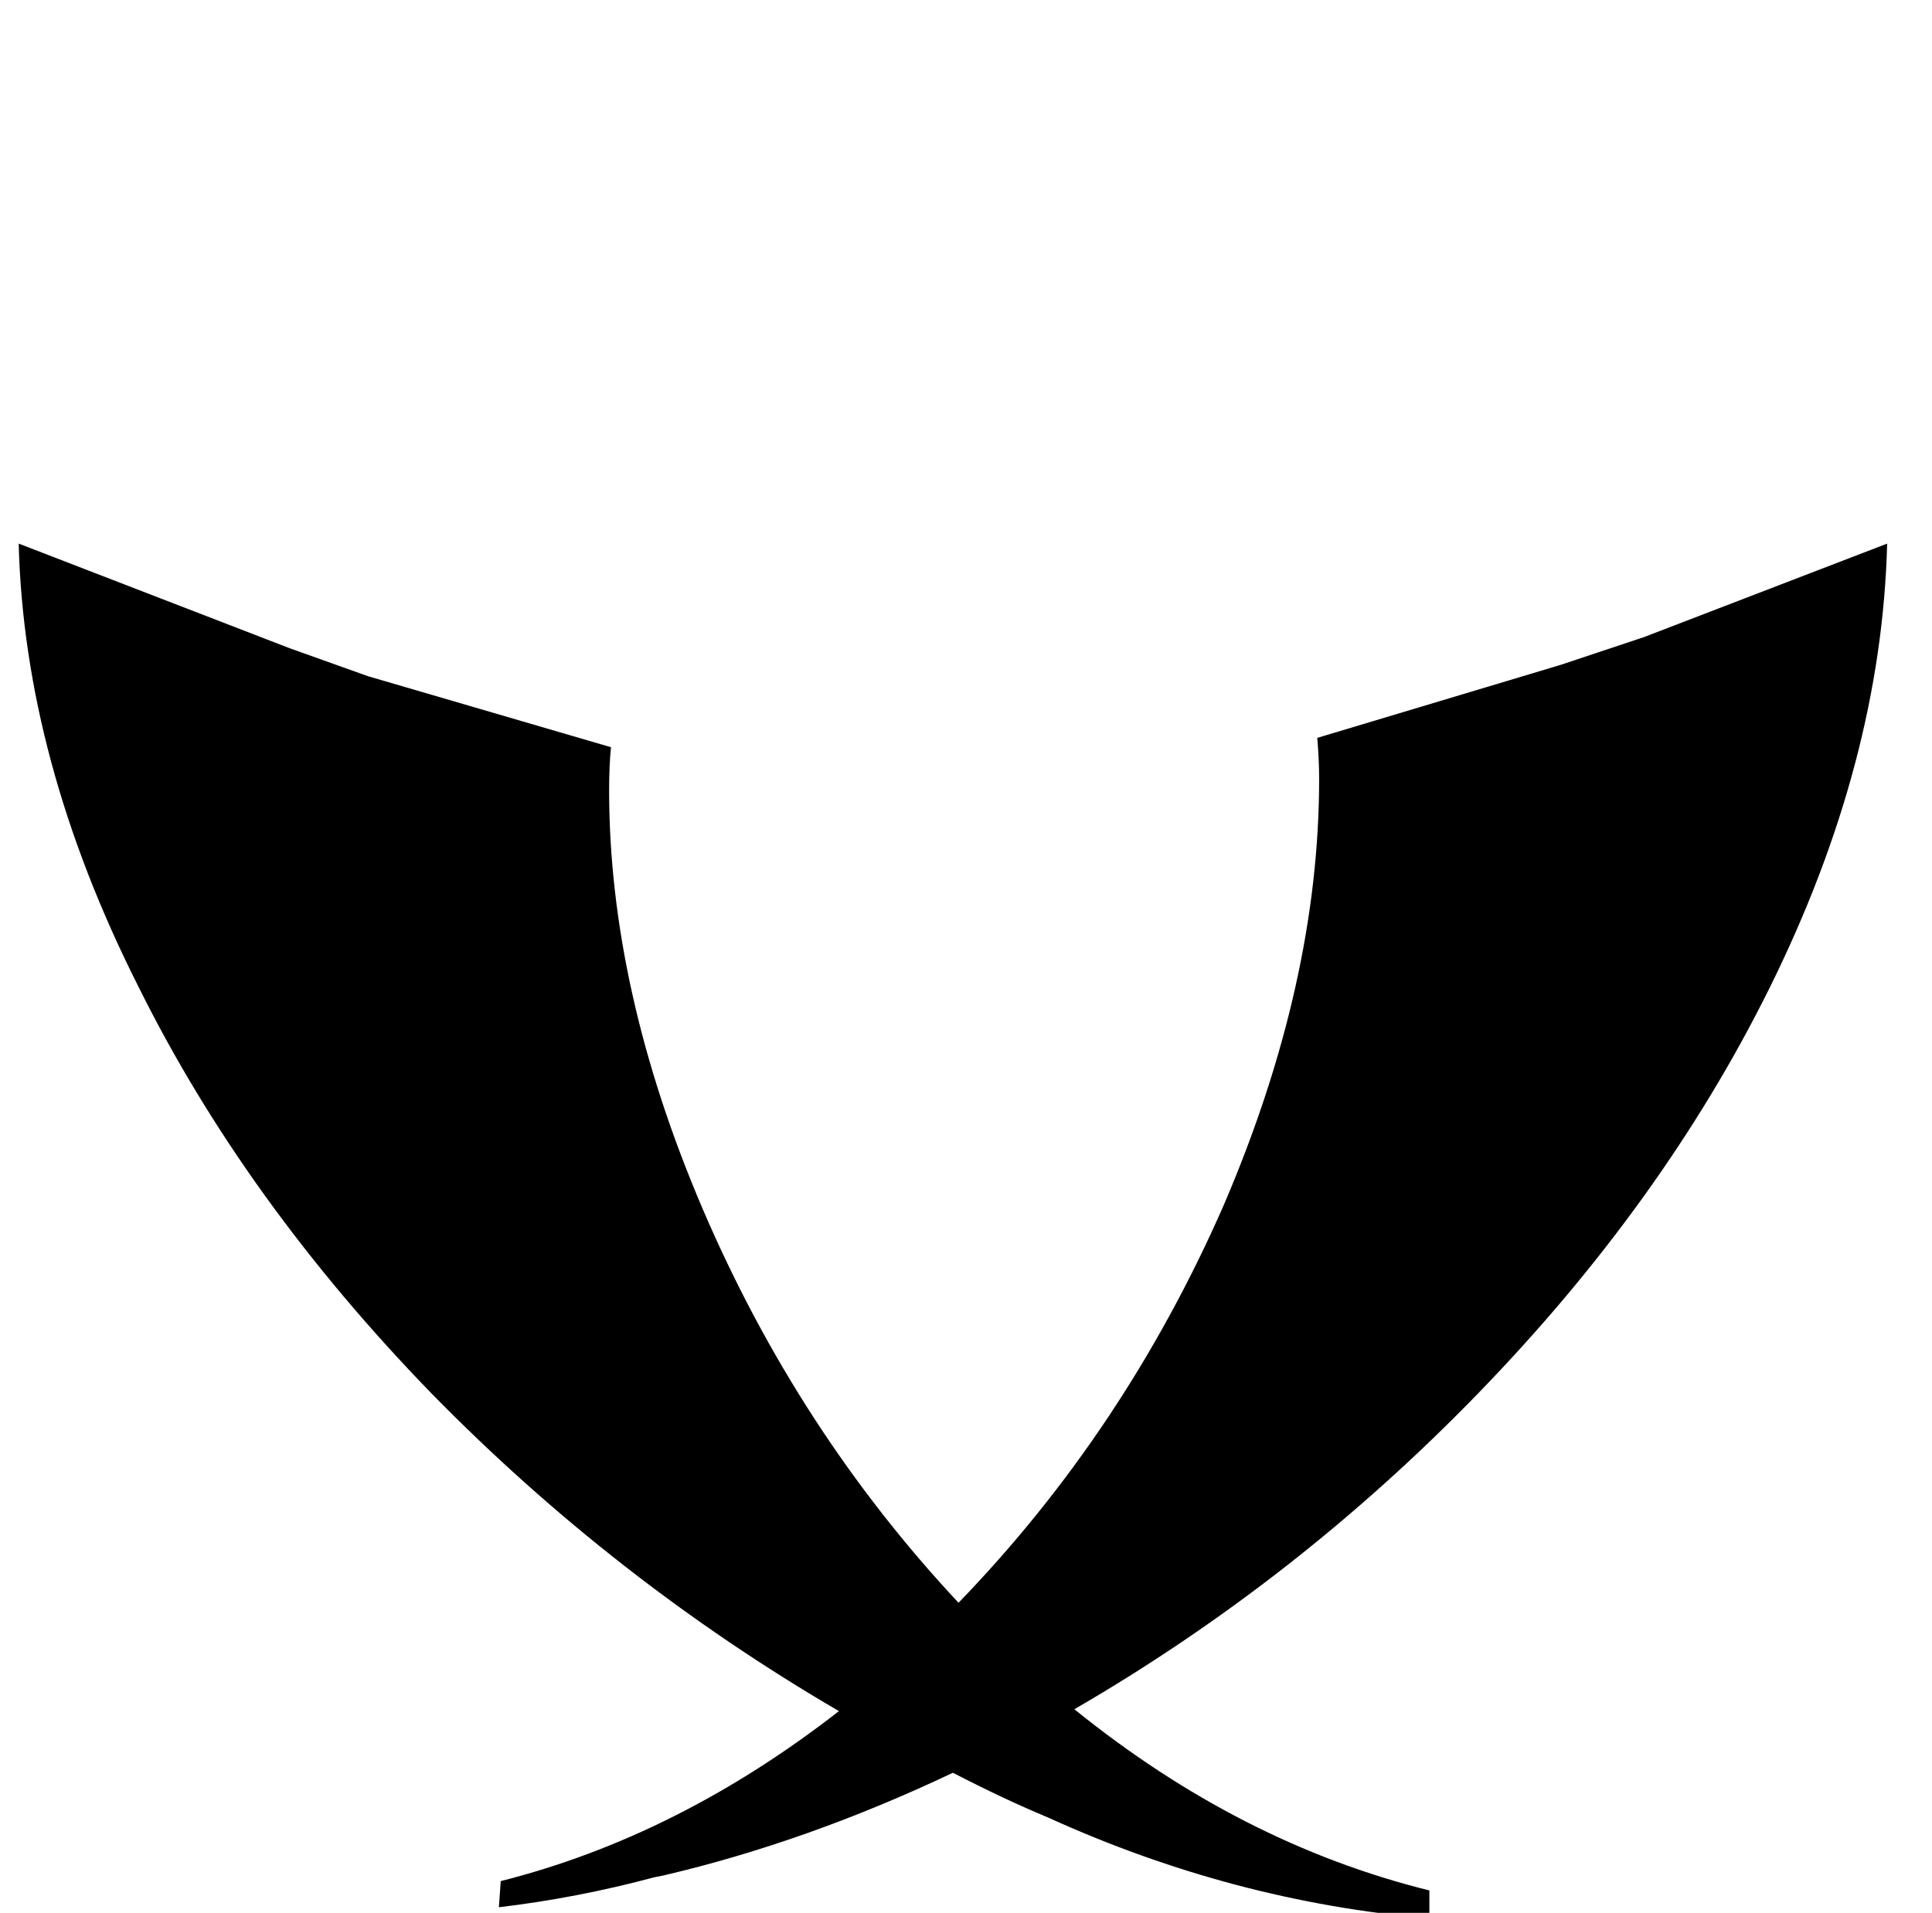 <?xml version="1.0" standalone="no"?>
<!DOCTYPE svg PUBLIC "-//W3C//DTD SVG 1.1//EN" "http://www.w3.org/Graphics/SVG/1.1/DTD/svg11.dtd" >
<svg xmlns="http://www.w3.org/2000/svg" xmlns:xlink="http://www.w3.org/1999/xlink" version="1.1" viewBox="-10 0 1034 1024">
   <path fill="currentColor"
d="M0 291q3 116 64 237q57 115 157 218q98 100 218 170q-86 67 -181 91l-1 14q42 -5 83 -16l5 -1q77 -18 155 -55q27 14 51 24q99 45 204 54v-15q-101 -25 -190 -97q119 -69 216 -169q99 -102 156 -217q60 -121 63 -238l-130 50l-45 15l-130 39q1 12 1 22q0 109 -51 228
q-53 121 -142 213q-86 -92 -137 -211q-50 -117 -50 -224q0 -13 1 -23l-130 -38l-42 -15z" />
</svg>
